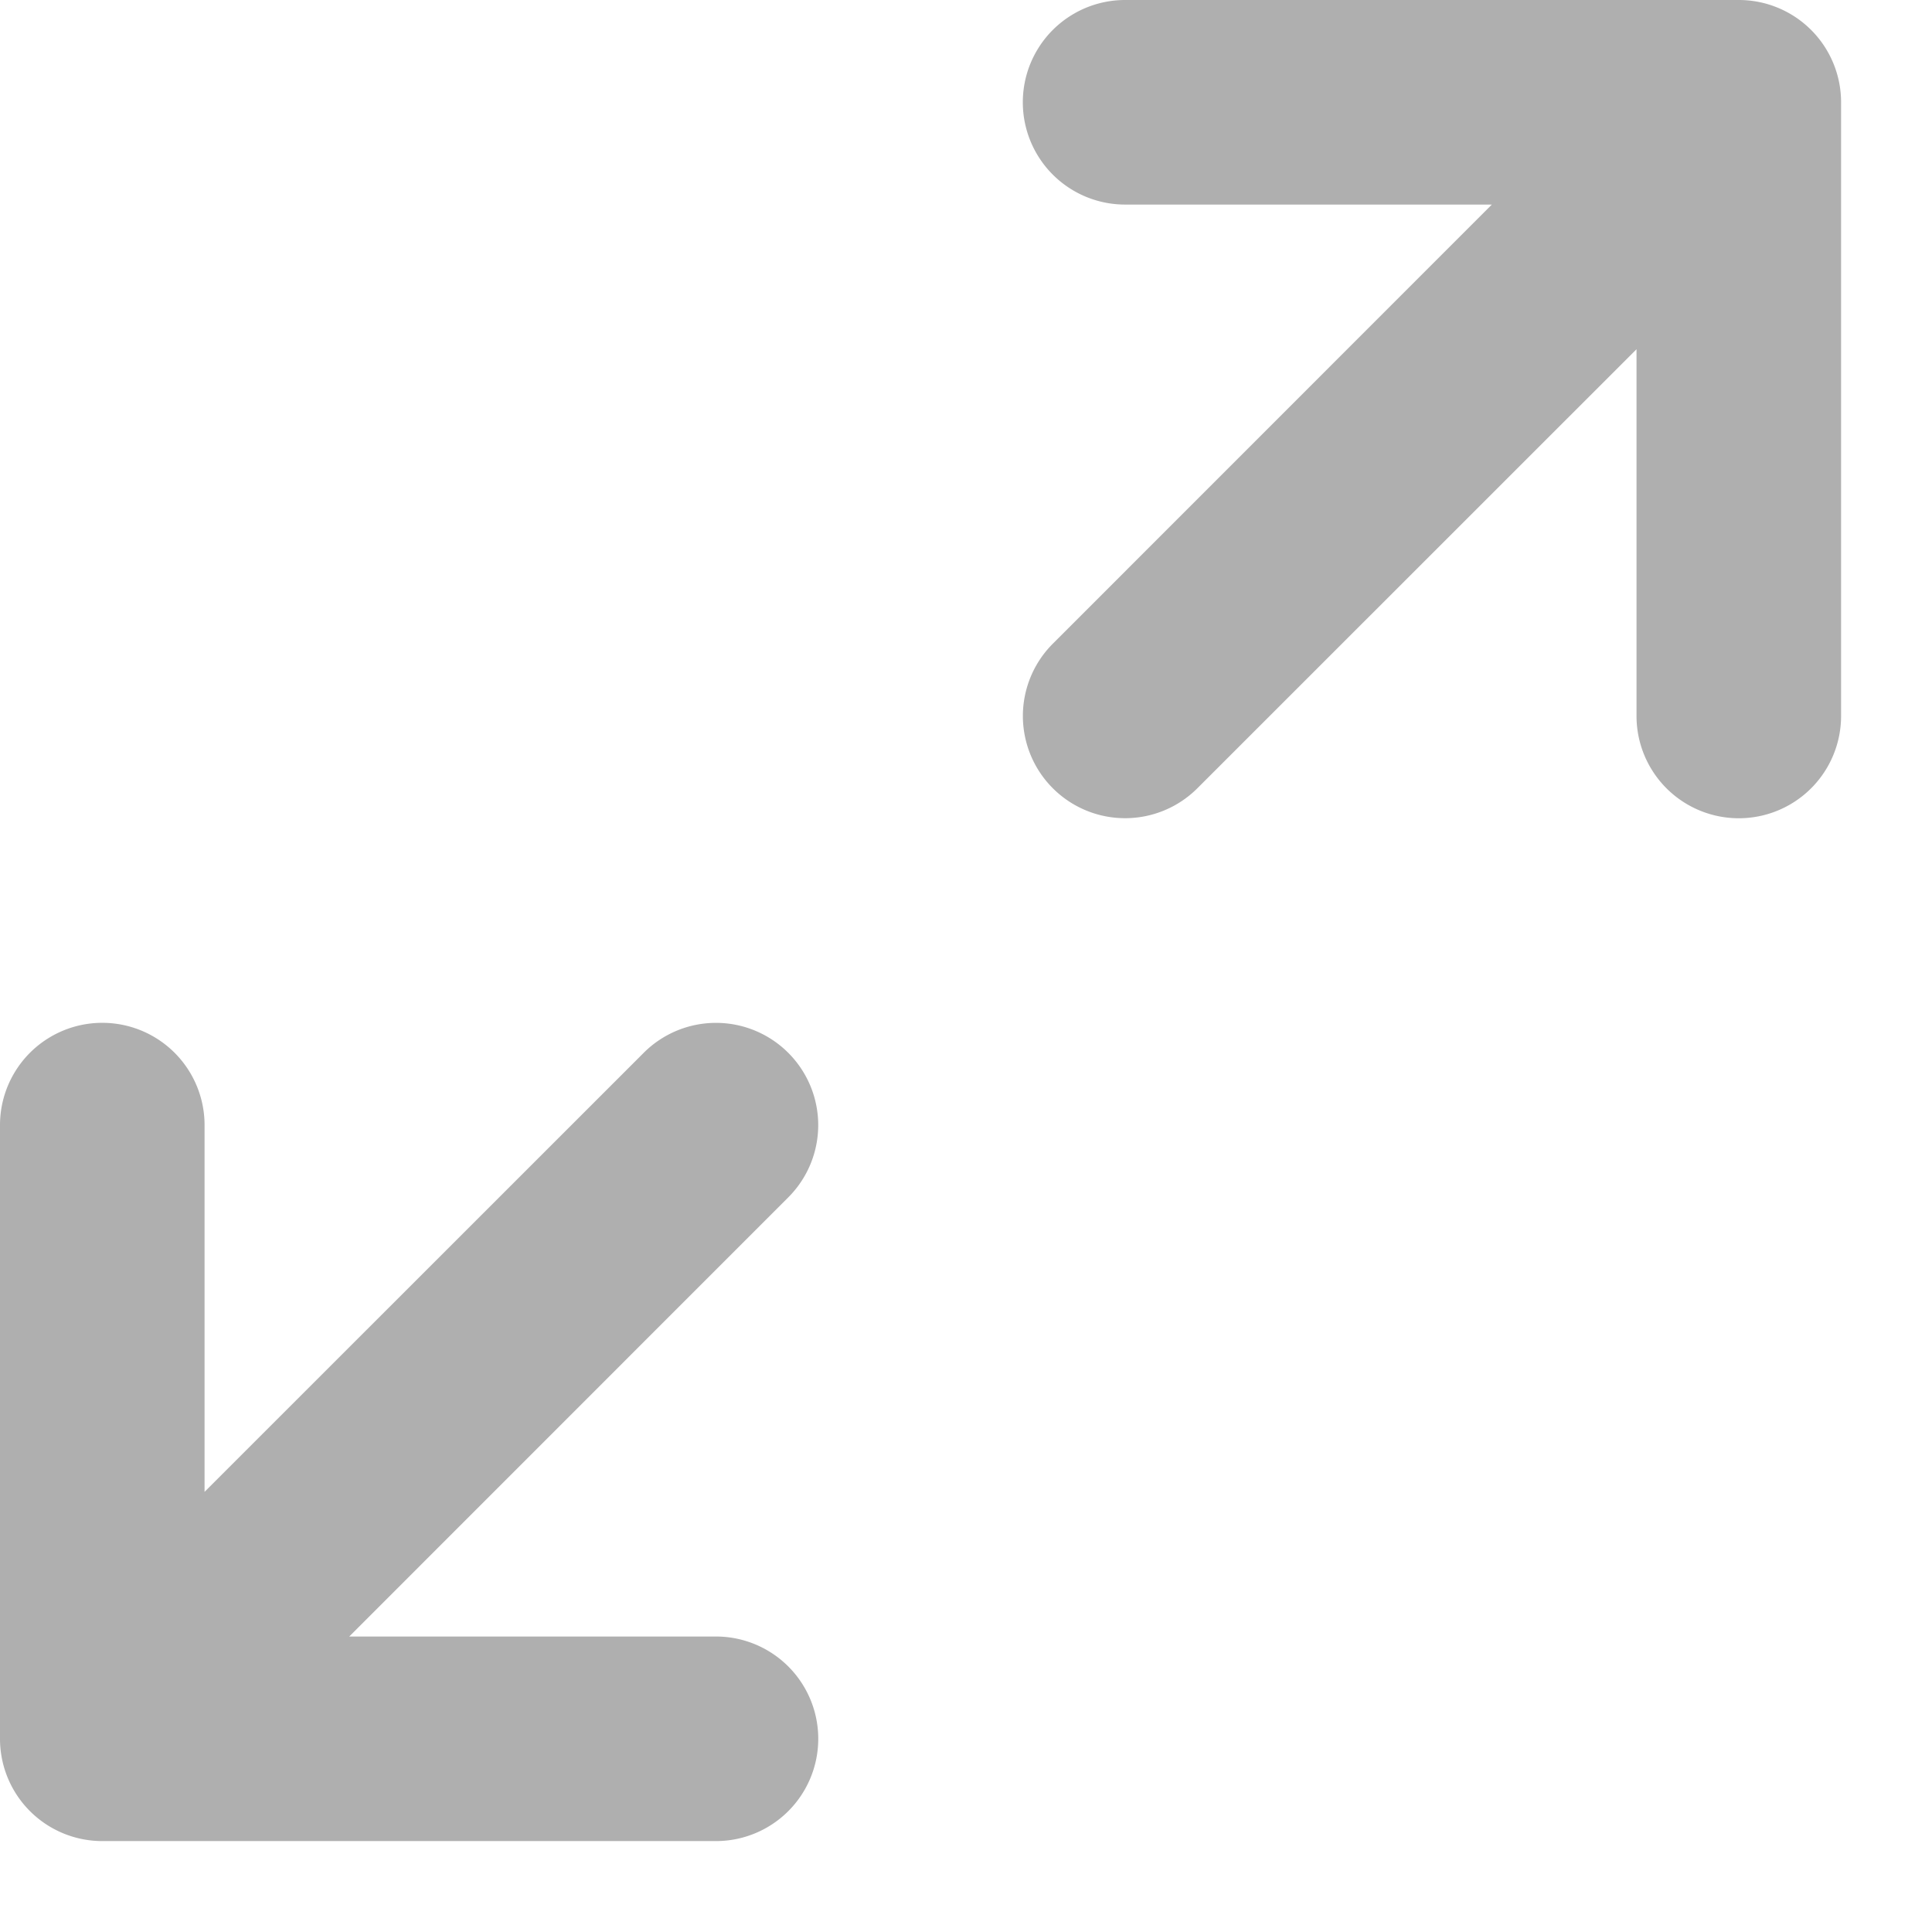 <svg xmlns="http://www.w3.org/2000/svg" viewBox="0 0 17 17"><path d="M6.936 9.264a.899.899 0 00-1.272 0L1.8 13.127V9.9a.9.9 0 10-1.8 0v5.4a.9.9 0 00.9.9h5.4a.9.9 0 100-1.8H3.073l3.863-3.864a.899.899 0 000-1.272M15.3 0H9.9a.9.9 0 100 1.8h3.227L9.264 5.664a.899.899 0 101.272 1.272L14.4 3.073V6.3a.9.9 0 101.8 0V.9a.9.9 0 00-.9-.9" fill="#AFAFAF" fill-rule="nonzero"/></svg>
